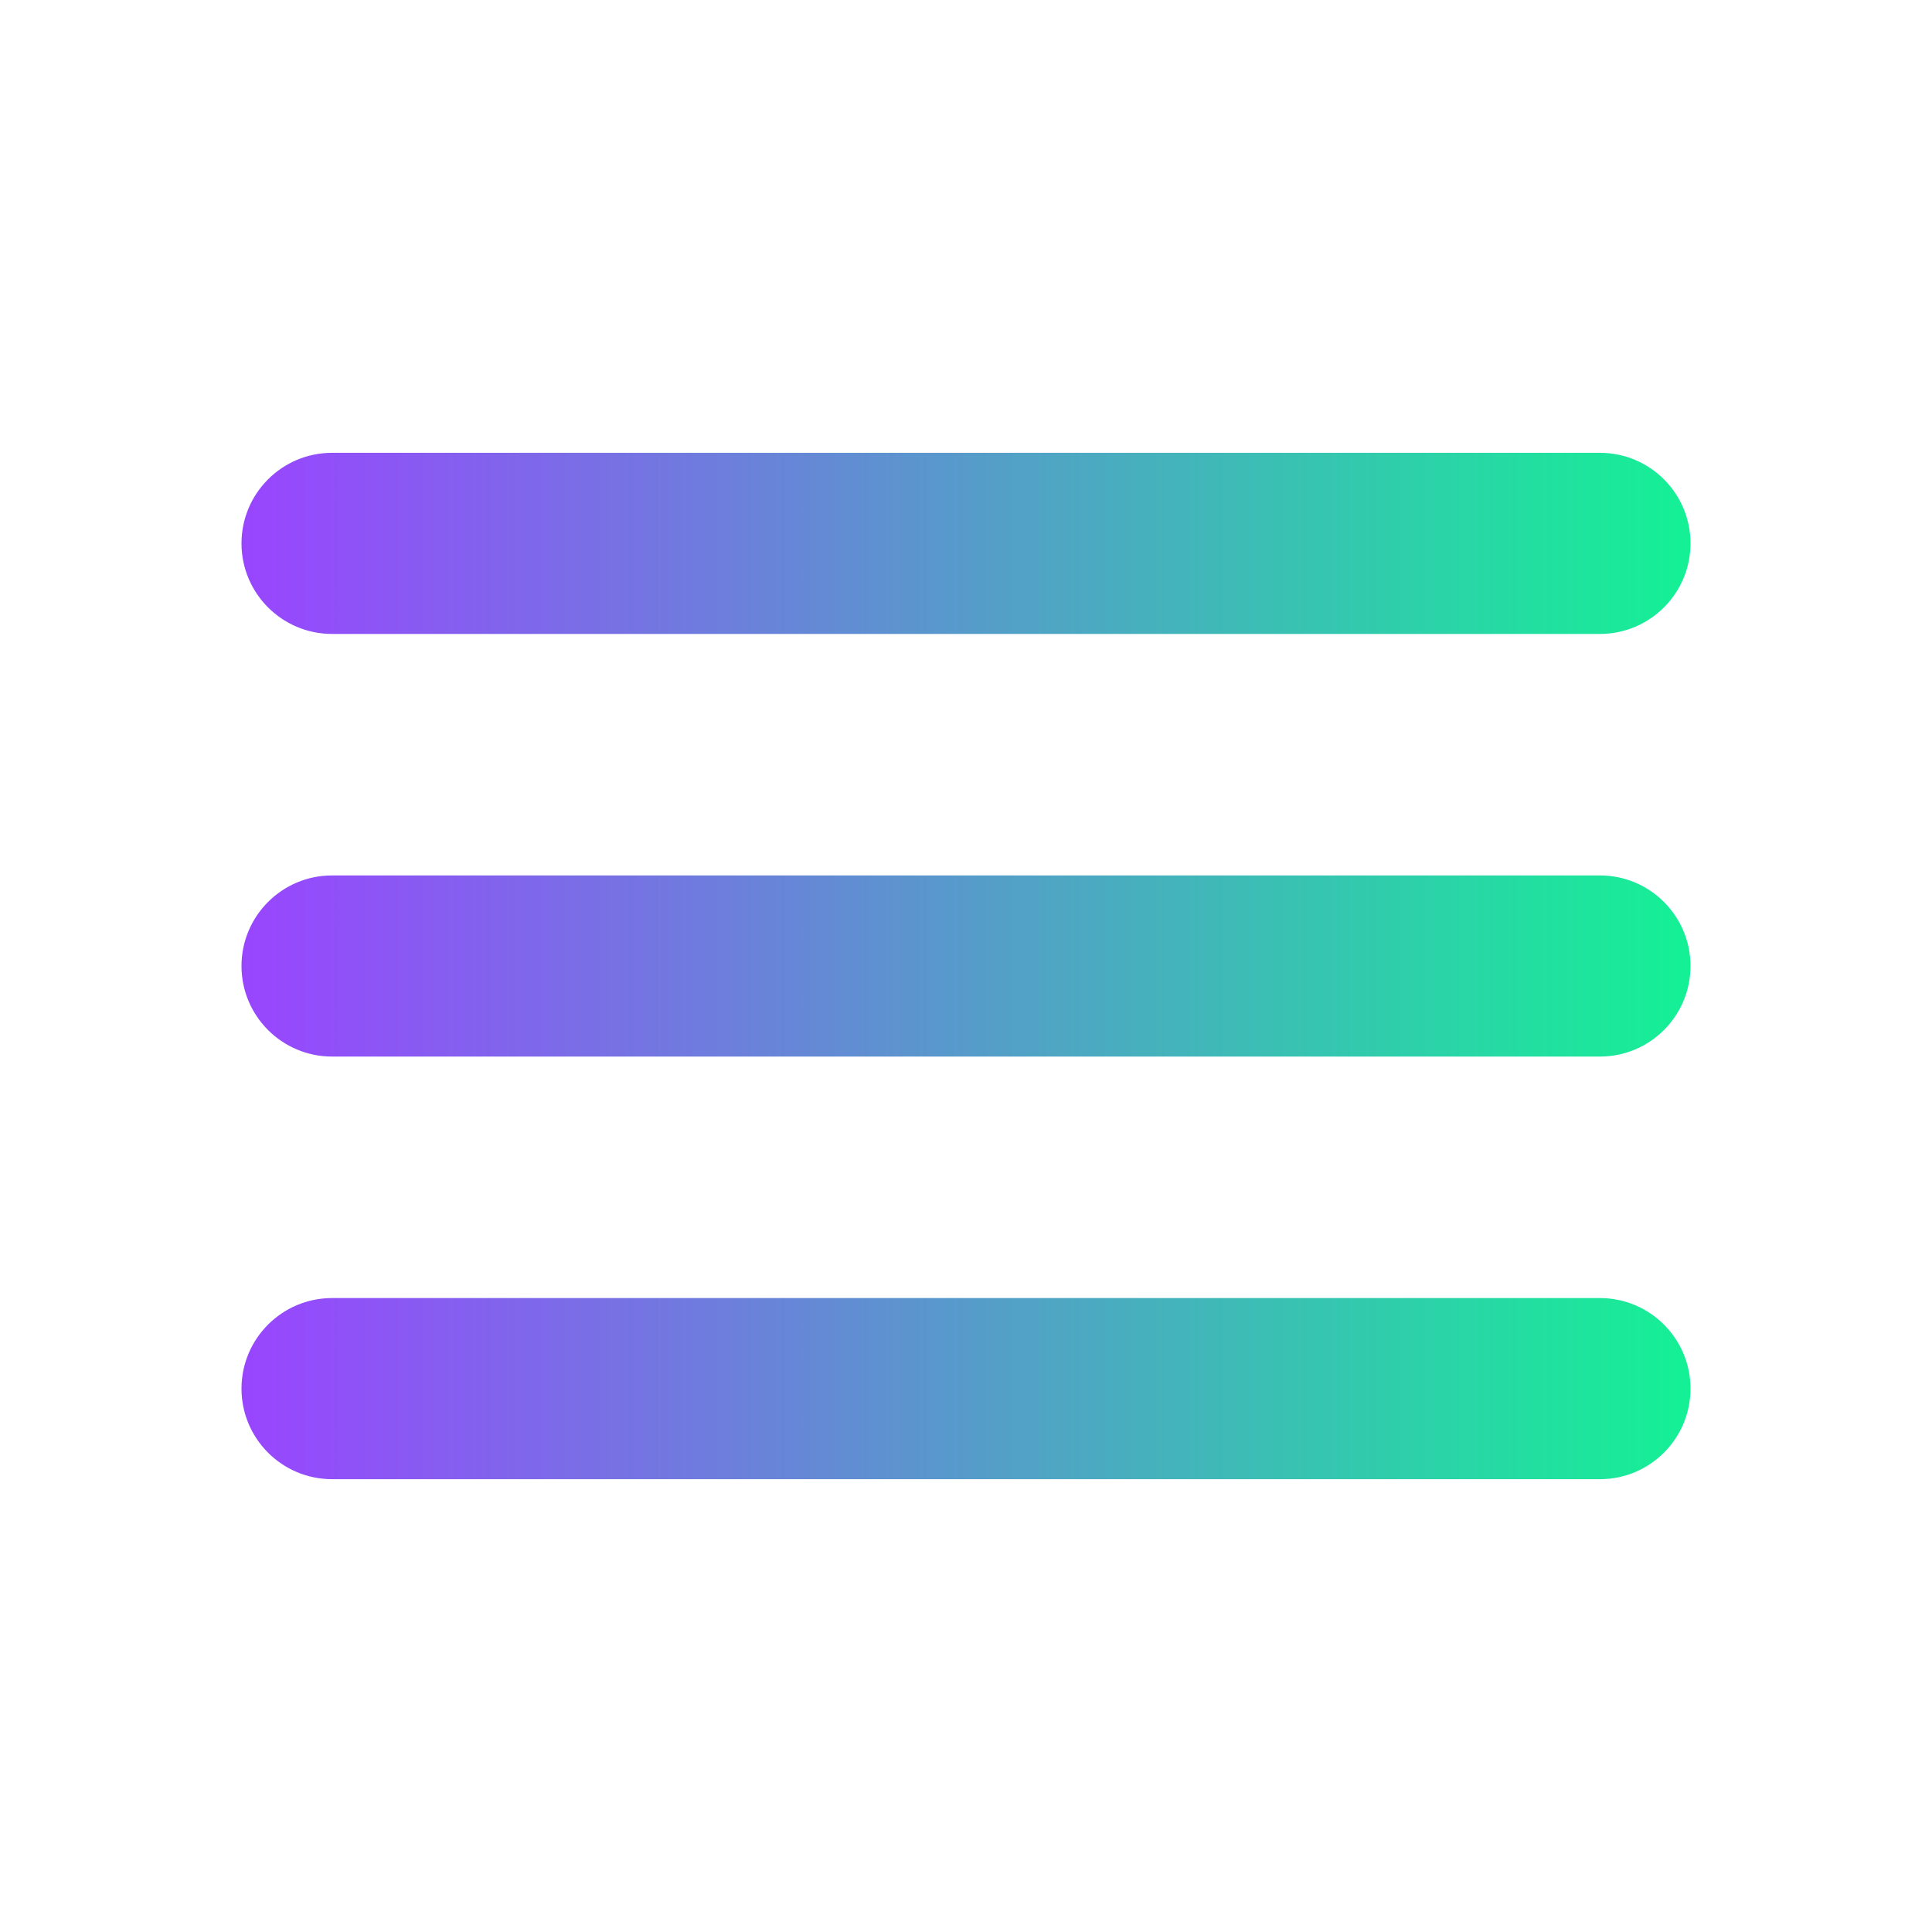 <svg width="32" height="32" viewBox="0 0 32 32" fill="none" xmlns="http://www.w3.org/2000/svg">
  <path d="M5.5 21.5L26.5 21.5C27.328 21.5 28 22.172 28 23C28 23.828 27.328 24.5 26.5 24.5L5.5 24.5C4.672 24.5 4 23.828 4 23C4 22.172 4.672 21.5 5.5 21.5Z" fill="url(#paint0_linear)"/>
  <path d="M5.5 7.5L26.5 7.5C27.328 7.5 28 8.172 28 9C28 9.828 27.328 10.5 26.5 10.5L5.5 10.5C4.672 10.5 4 9.828 4 9C4 8.172 4.672 7.5 5.5 7.5Z" fill="url(#paint1_linear)"/>
  <path d="M5.5 14.5L26.5 14.5C27.328 14.5 28 15.172 28 16C28 16.828 27.328 17.5 26.5 17.5L5.5 17.5C4.672 17.5 4 16.828 4 16C4 15.172 4.672 14.5 5.5 14.5Z" fill="url(#paint2_linear)"/>
  <defs>
    <linearGradient id="paint0_linear" x1="4" y1="23" x2="28" y2="23" gradientUnits="userSpaceOnUse">
      <stop stop-color="#9945FF"/>
      <stop offset="1" stop-color="#14F195"/>
    </linearGradient>
    <linearGradient id="paint1_linear" x1="4" y1="9" x2="28" y2="9" gradientUnits="userSpaceOnUse">
      <stop stop-color="#9945FF"/>
      <stop offset="1" stop-color="#14F195"/>
    </linearGradient>
    <linearGradient id="paint2_linear" x1="4" y1="16" x2="28" y2="16" gradientUnits="userSpaceOnUse">
      <stop stop-color="#9945FF"/>
      <stop offset="1" stop-color="#14F195"/>
    </linearGradient>
  </defs>
</svg>
